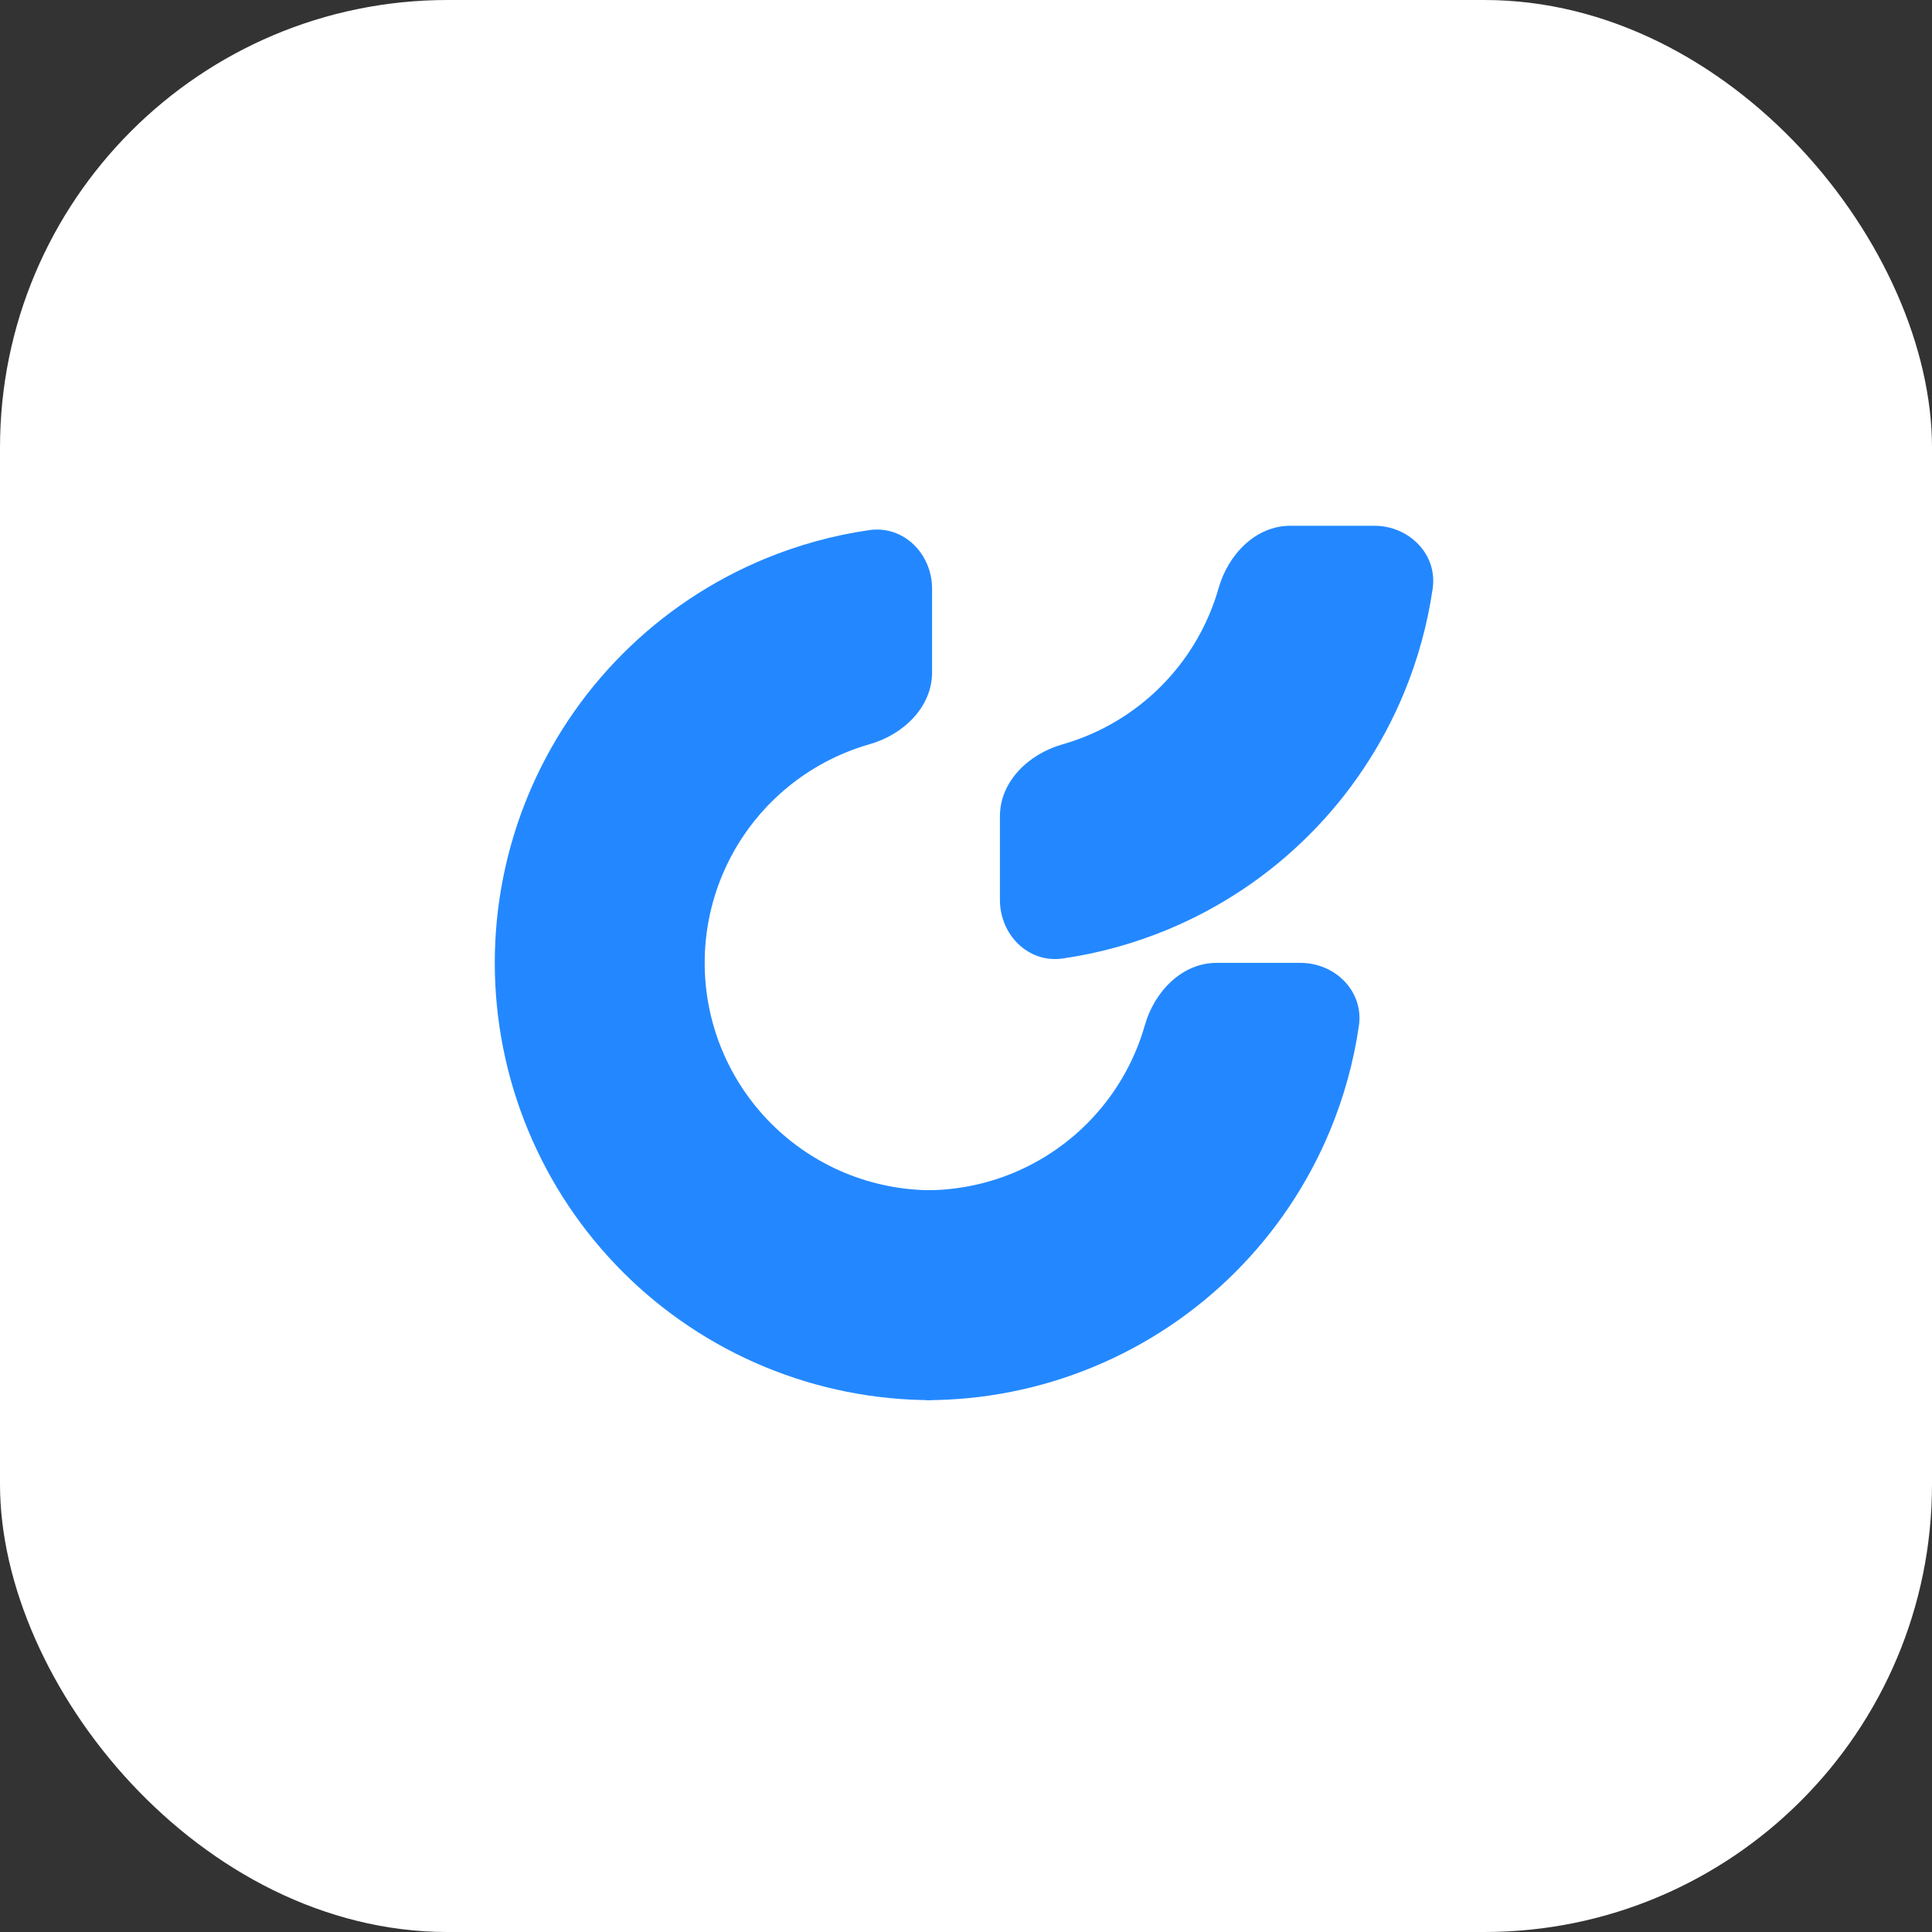 <svg width="82" height="82" viewBox="0 0 82 82" fill="none" xmlns="http://www.w3.org/2000/svg">
<rect x="0" y="0" width="82" height="82" fill="#333333" stroke="none"/>
<rect width="82" height="82" rx="19" fill="white"/>
<path d="M39.56 24.986C39.56 23.506 38.354 22.287 36.89 22.5C35.371 22.72 33.882 23.129 32.457 23.719C30.205 24.652 28.159 26.019 26.436 27.743C24.713 29.466 23.346 31.512 22.413 33.764C21.48 36.016 21 38.429 21 40.866C21 43.304 21.48 45.717 22.413 47.969C23.346 50.221 24.713 52.267 26.436 53.99C28.159 55.713 30.205 57.081 32.457 58.013C34.709 58.946 37.122 59.426 39.56 59.426L39.56 50.517C38.292 50.517 37.037 50.268 35.866 49.783C34.696 49.298 33.632 48.587 32.735 47.691C31.839 46.794 31.128 45.73 30.643 44.56C30.158 43.389 29.909 42.134 29.909 40.866C29.909 39.599 30.158 38.344 30.643 37.173C31.128 36.002 31.839 34.938 32.735 34.042C33.632 33.146 34.696 32.435 35.866 31.95C36.209 31.808 36.559 31.686 36.915 31.585C38.338 31.179 39.56 30.016 39.56 28.536L39.56 24.986Z" fill="#2388FF"/>
<path d="M55.19 40.867C56.67 40.867 57.889 42.073 57.676 43.537C57.455 45.056 57.046 46.545 56.456 47.97C55.524 50.221 54.157 52.267 52.433 53.991C50.71 55.714 48.664 57.081 46.412 58.014C44.16 58.947 41.747 59.427 39.309 59.427L39.309 50.518C40.577 50.518 41.832 50.269 43.003 49.784C44.174 49.299 45.238 48.588 46.134 47.691C47.03 46.795 47.741 45.731 48.226 44.56C48.368 44.218 48.49 43.867 48.591 43.512C48.996 42.089 50.16 40.867 51.639 40.867L55.19 40.867Z" fill="#2388FF"/>
<path d="M58.321 22.314C59.801 22.314 61.02 23.52 60.807 24.984C60.586 26.503 60.177 27.992 59.587 29.417C58.654 31.669 57.287 33.715 55.564 35.438C53.841 37.162 51.795 38.529 49.543 39.461C48.118 40.051 46.629 40.46 45.11 40.681C43.646 40.894 42.44 39.675 42.44 38.195L42.44 34.644C42.44 33.165 43.662 32.002 45.085 31.596C45.441 31.495 45.791 31.373 46.134 31.231C47.304 30.746 48.368 30.035 49.265 29.139C50.161 28.243 50.872 27.179 51.357 26.008C51.499 25.665 51.621 25.315 51.722 24.959C52.127 23.536 53.291 22.314 54.77 22.314L58.321 22.314Z" fill="#2388FF"/>
</svg>
